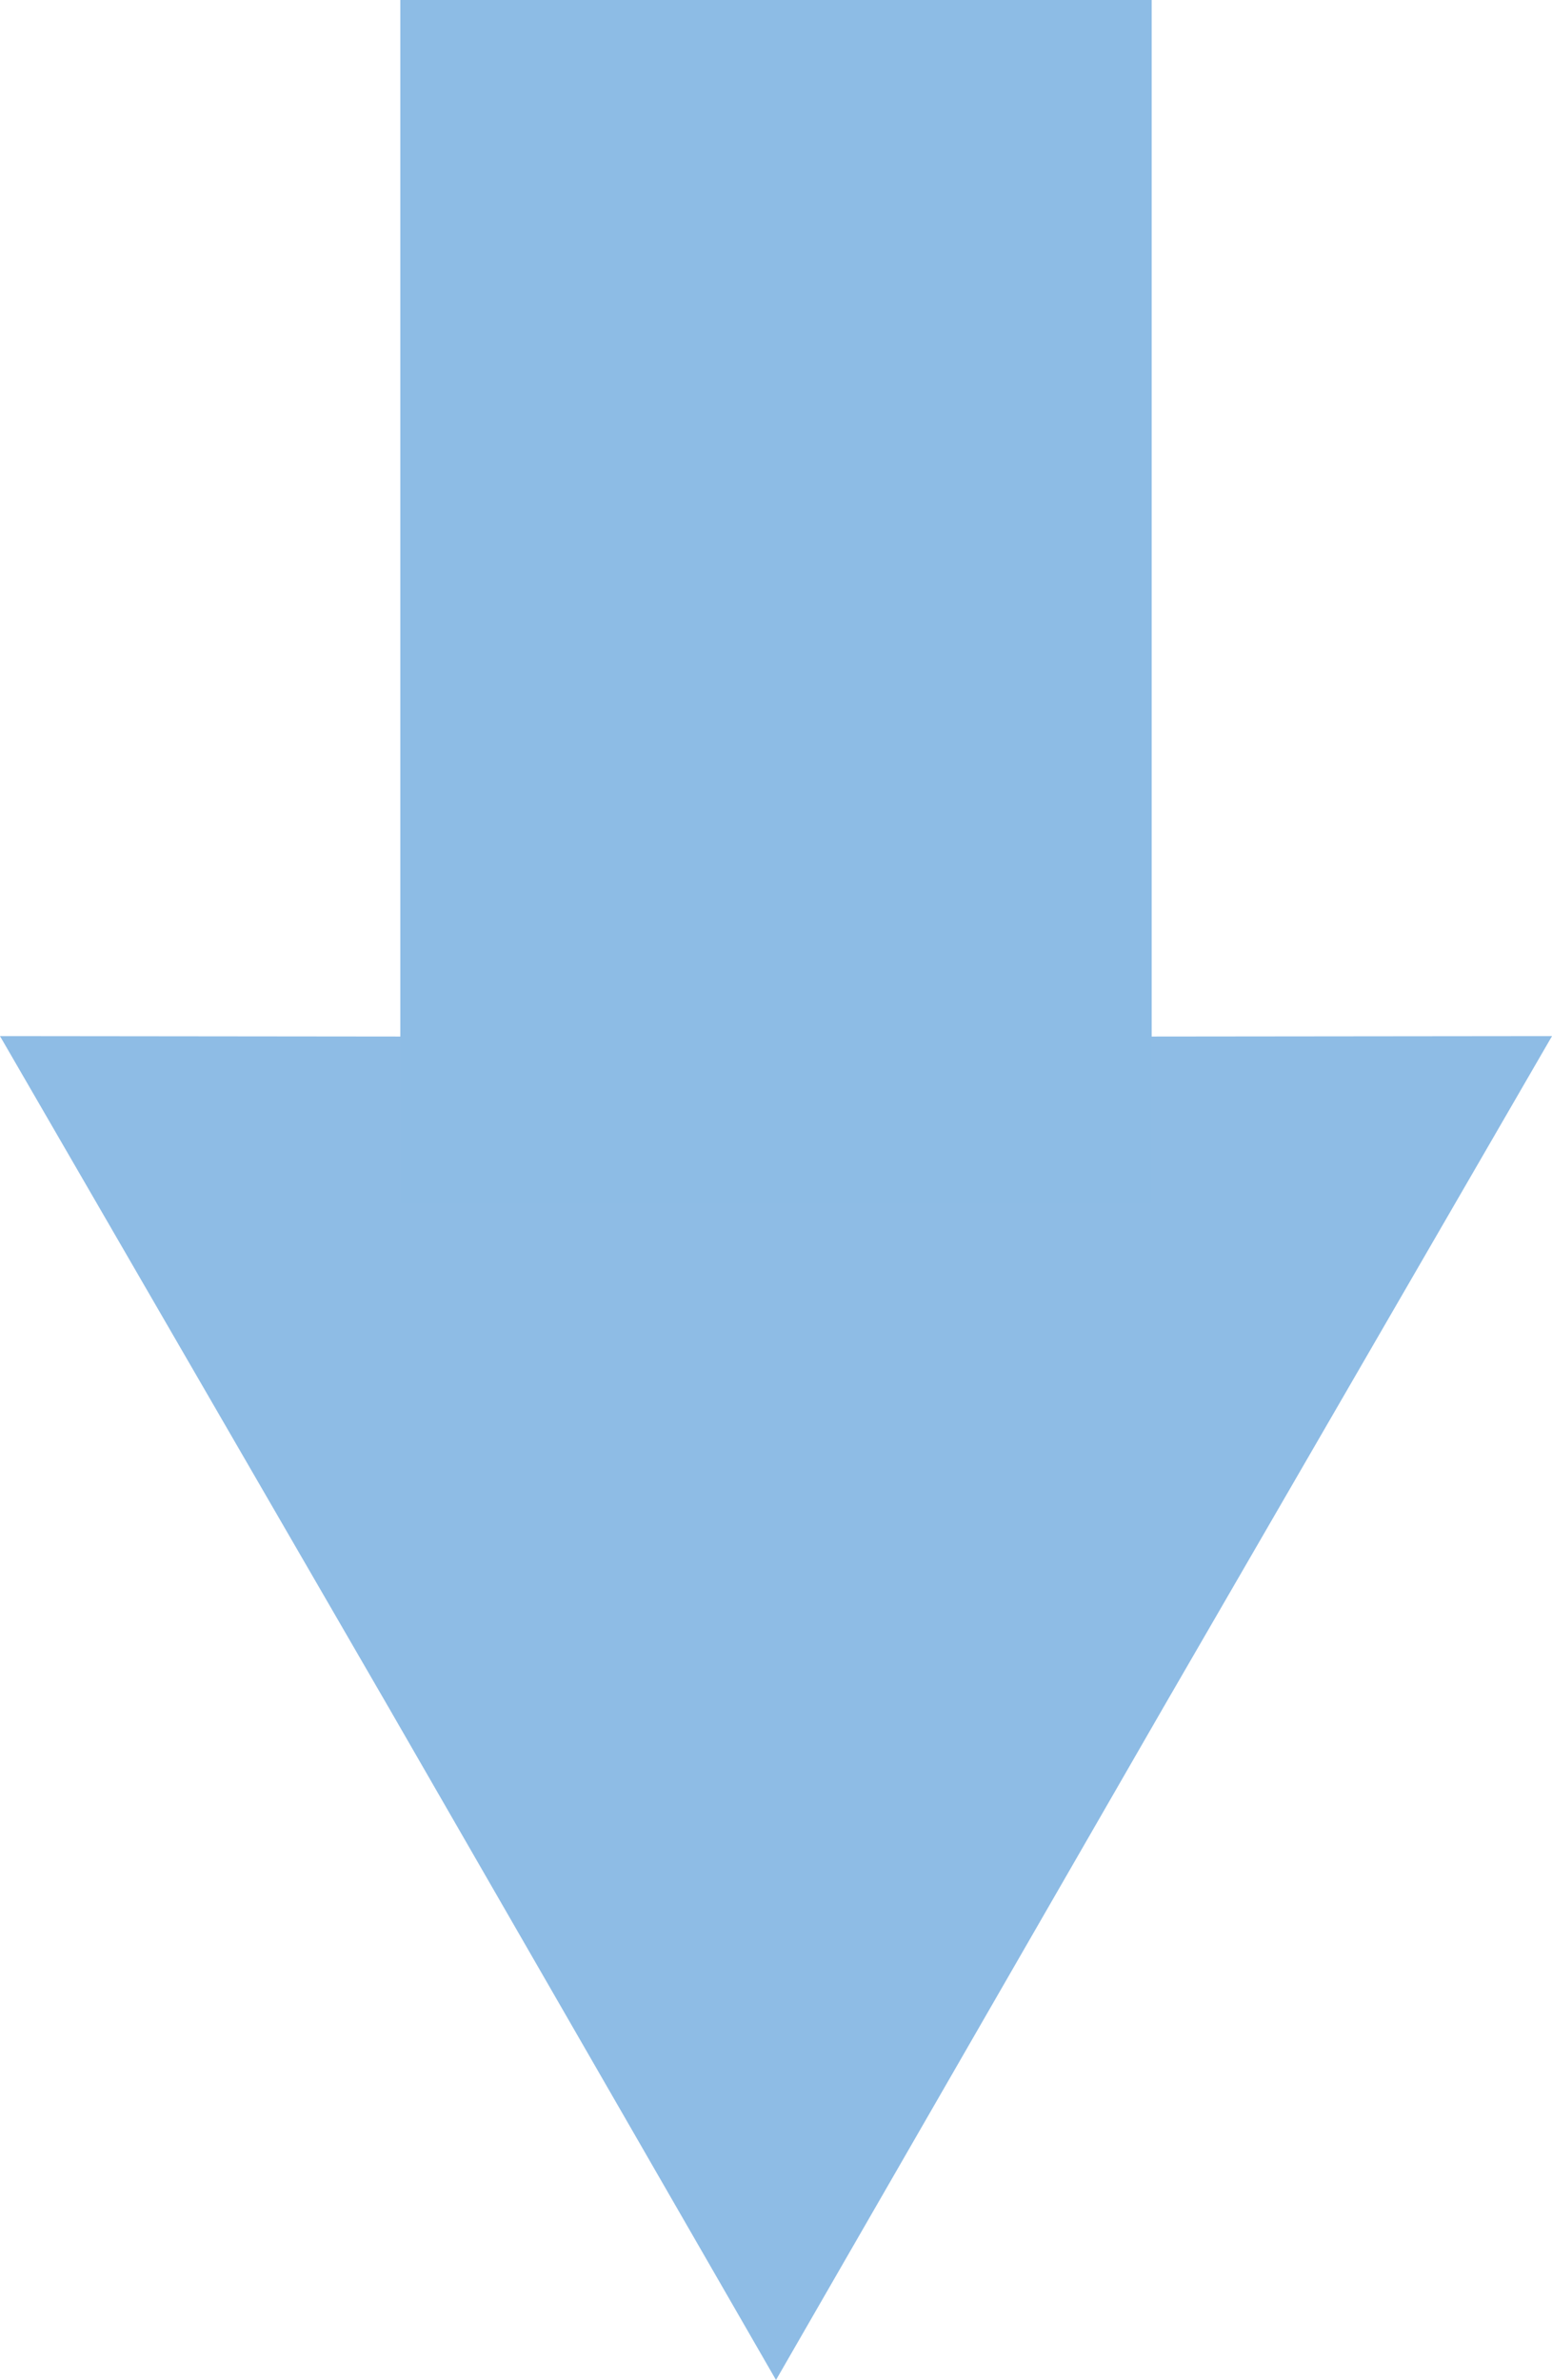 <?xml version="1.0" encoding="UTF-8"?>
<svg id="Layer_2" xmlns="http://www.w3.org/2000/svg" viewBox="0 0 171.44 262.92">
  <defs>
    <style>
      .cls-1 {
        fill: #8dbce5;
      }

      .cls-2 {
        fill: #8ebce5;
      }
    </style>
  </defs>
  <g id="Layer_1-2" data-name="Layer_1">
    <g>
      <polygon class="cls-2" points="0 114.46 85.72 114.55 171.44 114.46 128.5 188.64 85.72 262.92 42.94 188.64 0 114.46"/>
      <rect class="cls-1" x="44.22" width="83" height="132.94" transform="translate(171.44 132.94) rotate(180)"/>
    </g>
  </g>
</svg>